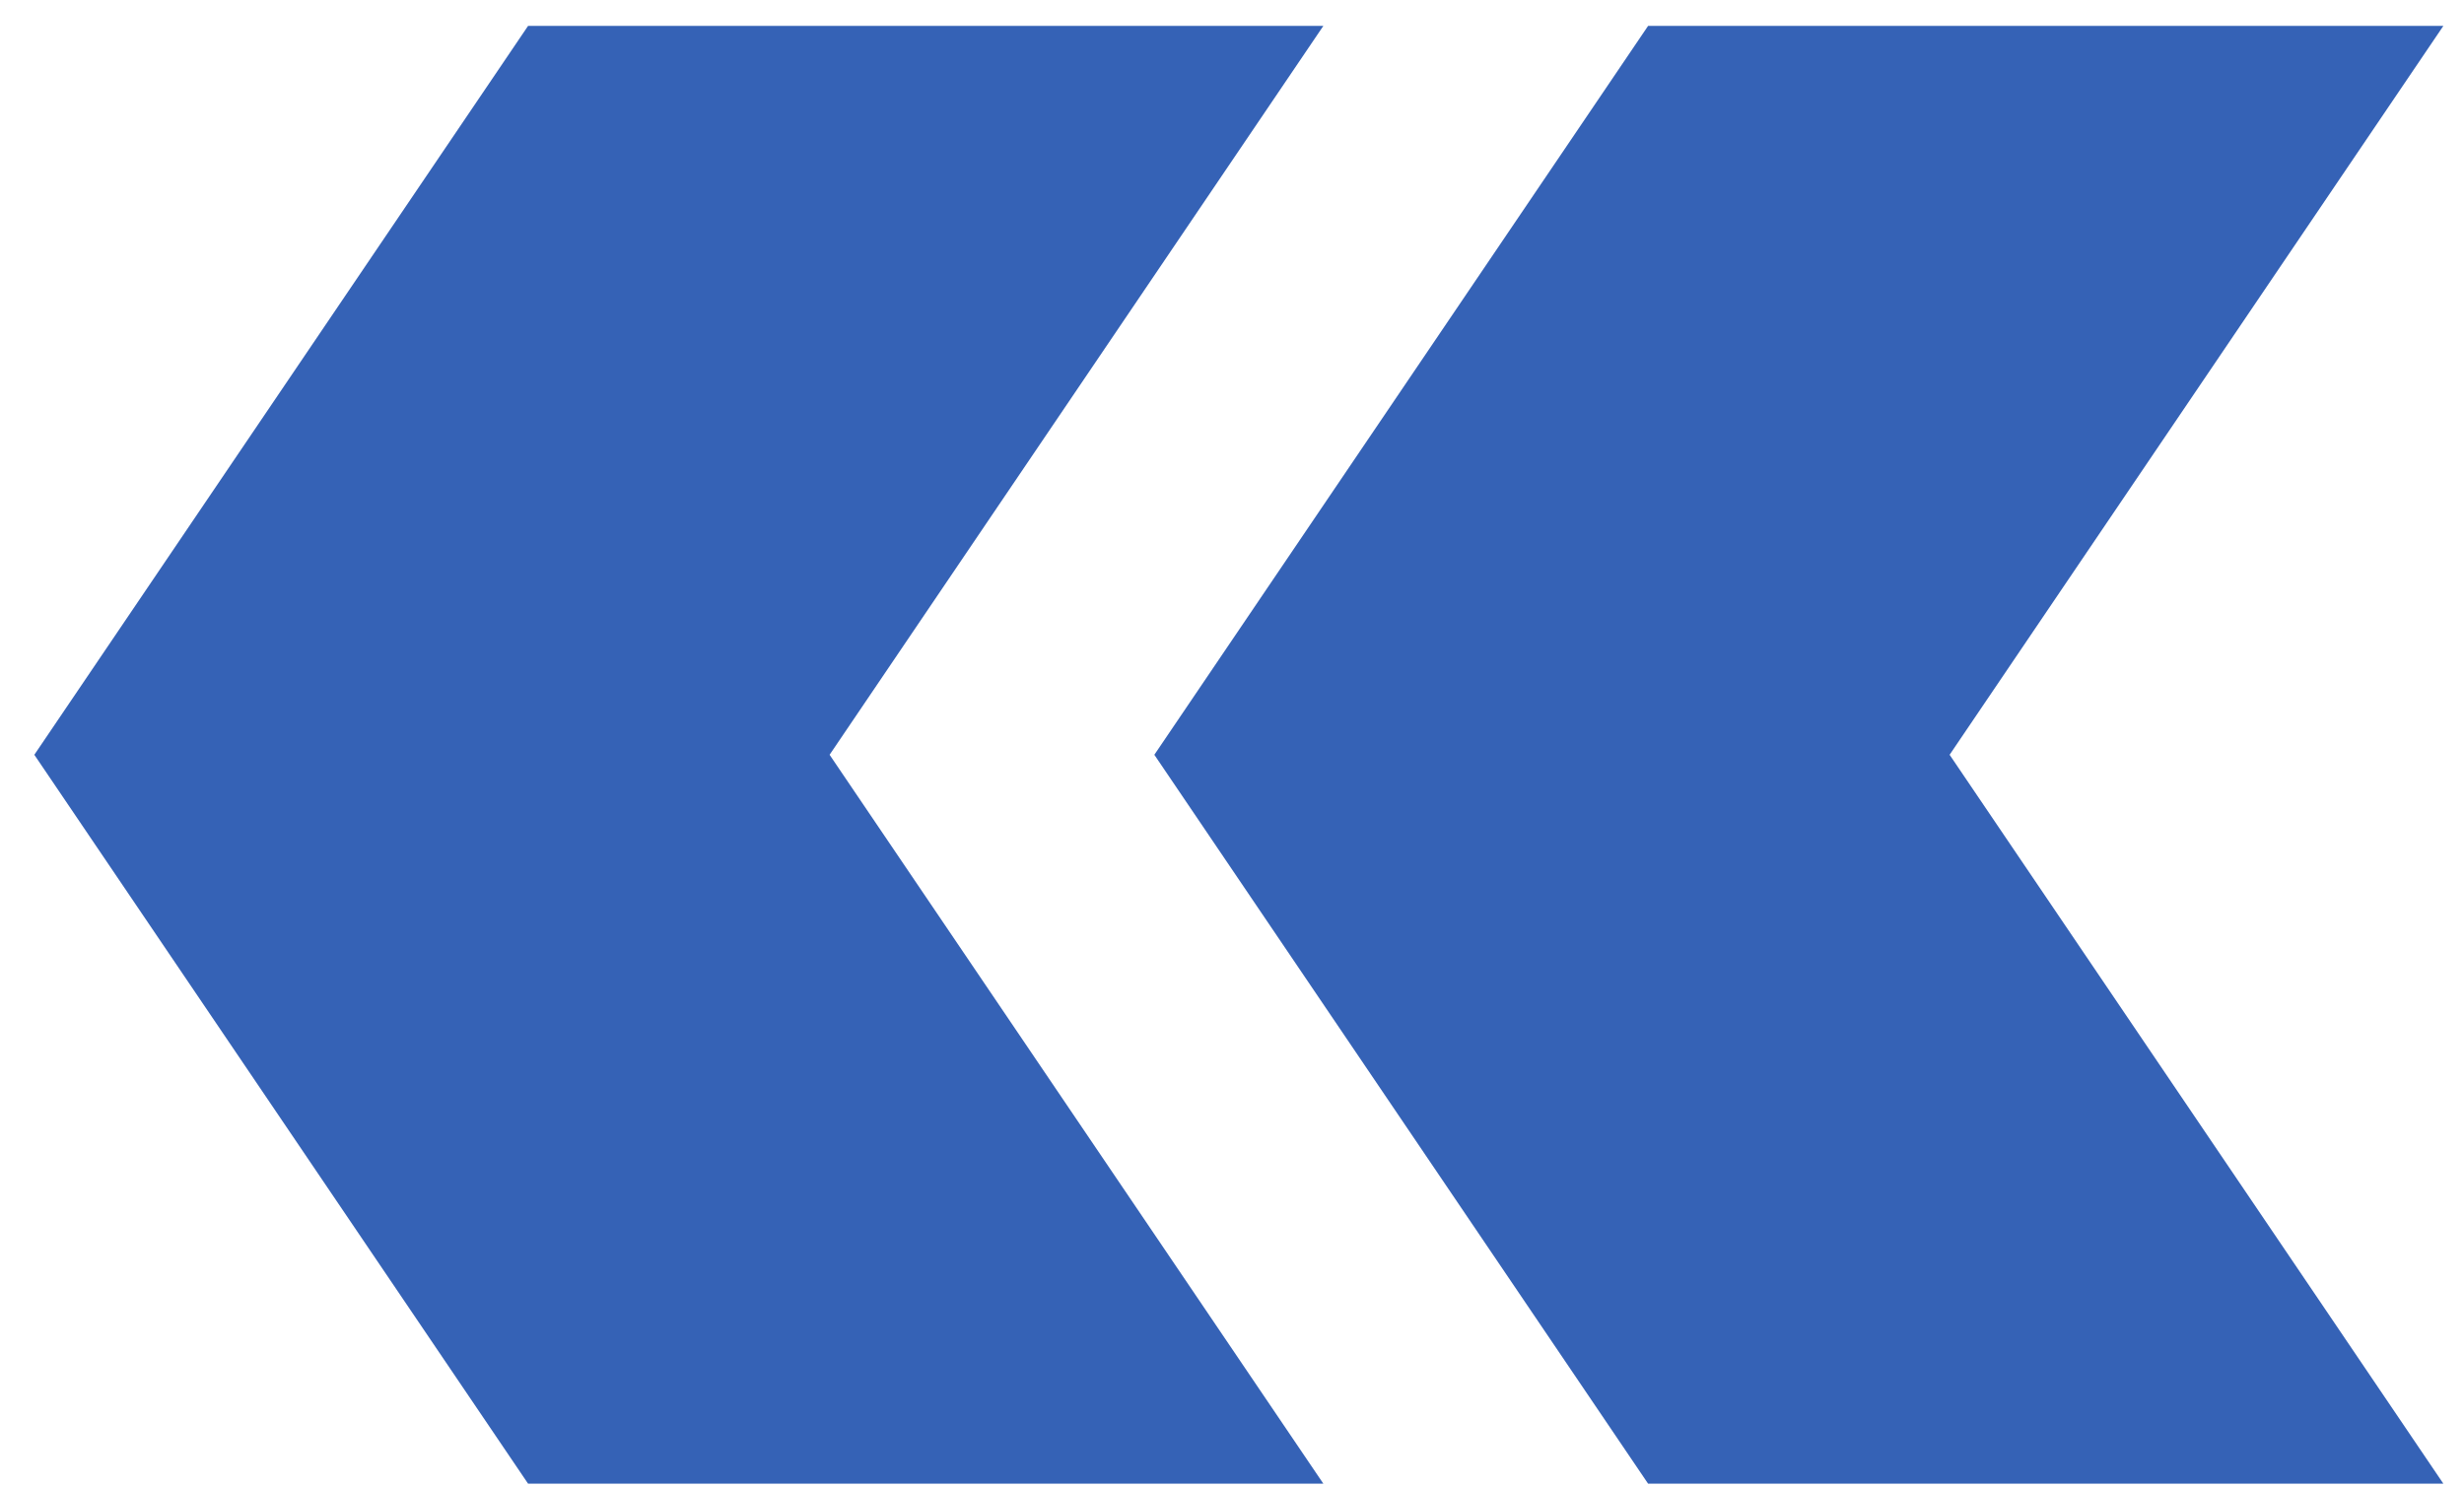 <svg width="58" height="35" viewBox="0 0 58 35" version="1.1" xmlns="http://www.w3.org/2000/svg" xmlns:xlink="http://www.w3.org/1999/xlink">
<title>&#194;&#171;</title>
<desc>Created using Figma</desc>
<g id="Canvas" transform="translate(-72 -5270)">
<g id="&#194;&#171;">
<use xlink:href="#path0_fill" transform="translate(70 5230)" fill="#3562B6"/>
</g>
</g>
<defs>
<path id="path0_fill" d="M 14.43 74.93L 2.808 57.77L 14.43 40.61L 33.15 40.61L 21.528 57.77L 33.15 74.93L 14.43 74.93ZM 40.794 74.93L 29.172 57.77L 40.794 40.61L 59.514 40.61L 47.892 57.77L 59.514 74.93L 40.794 74.93Z"/>
</defs>
</svg>
